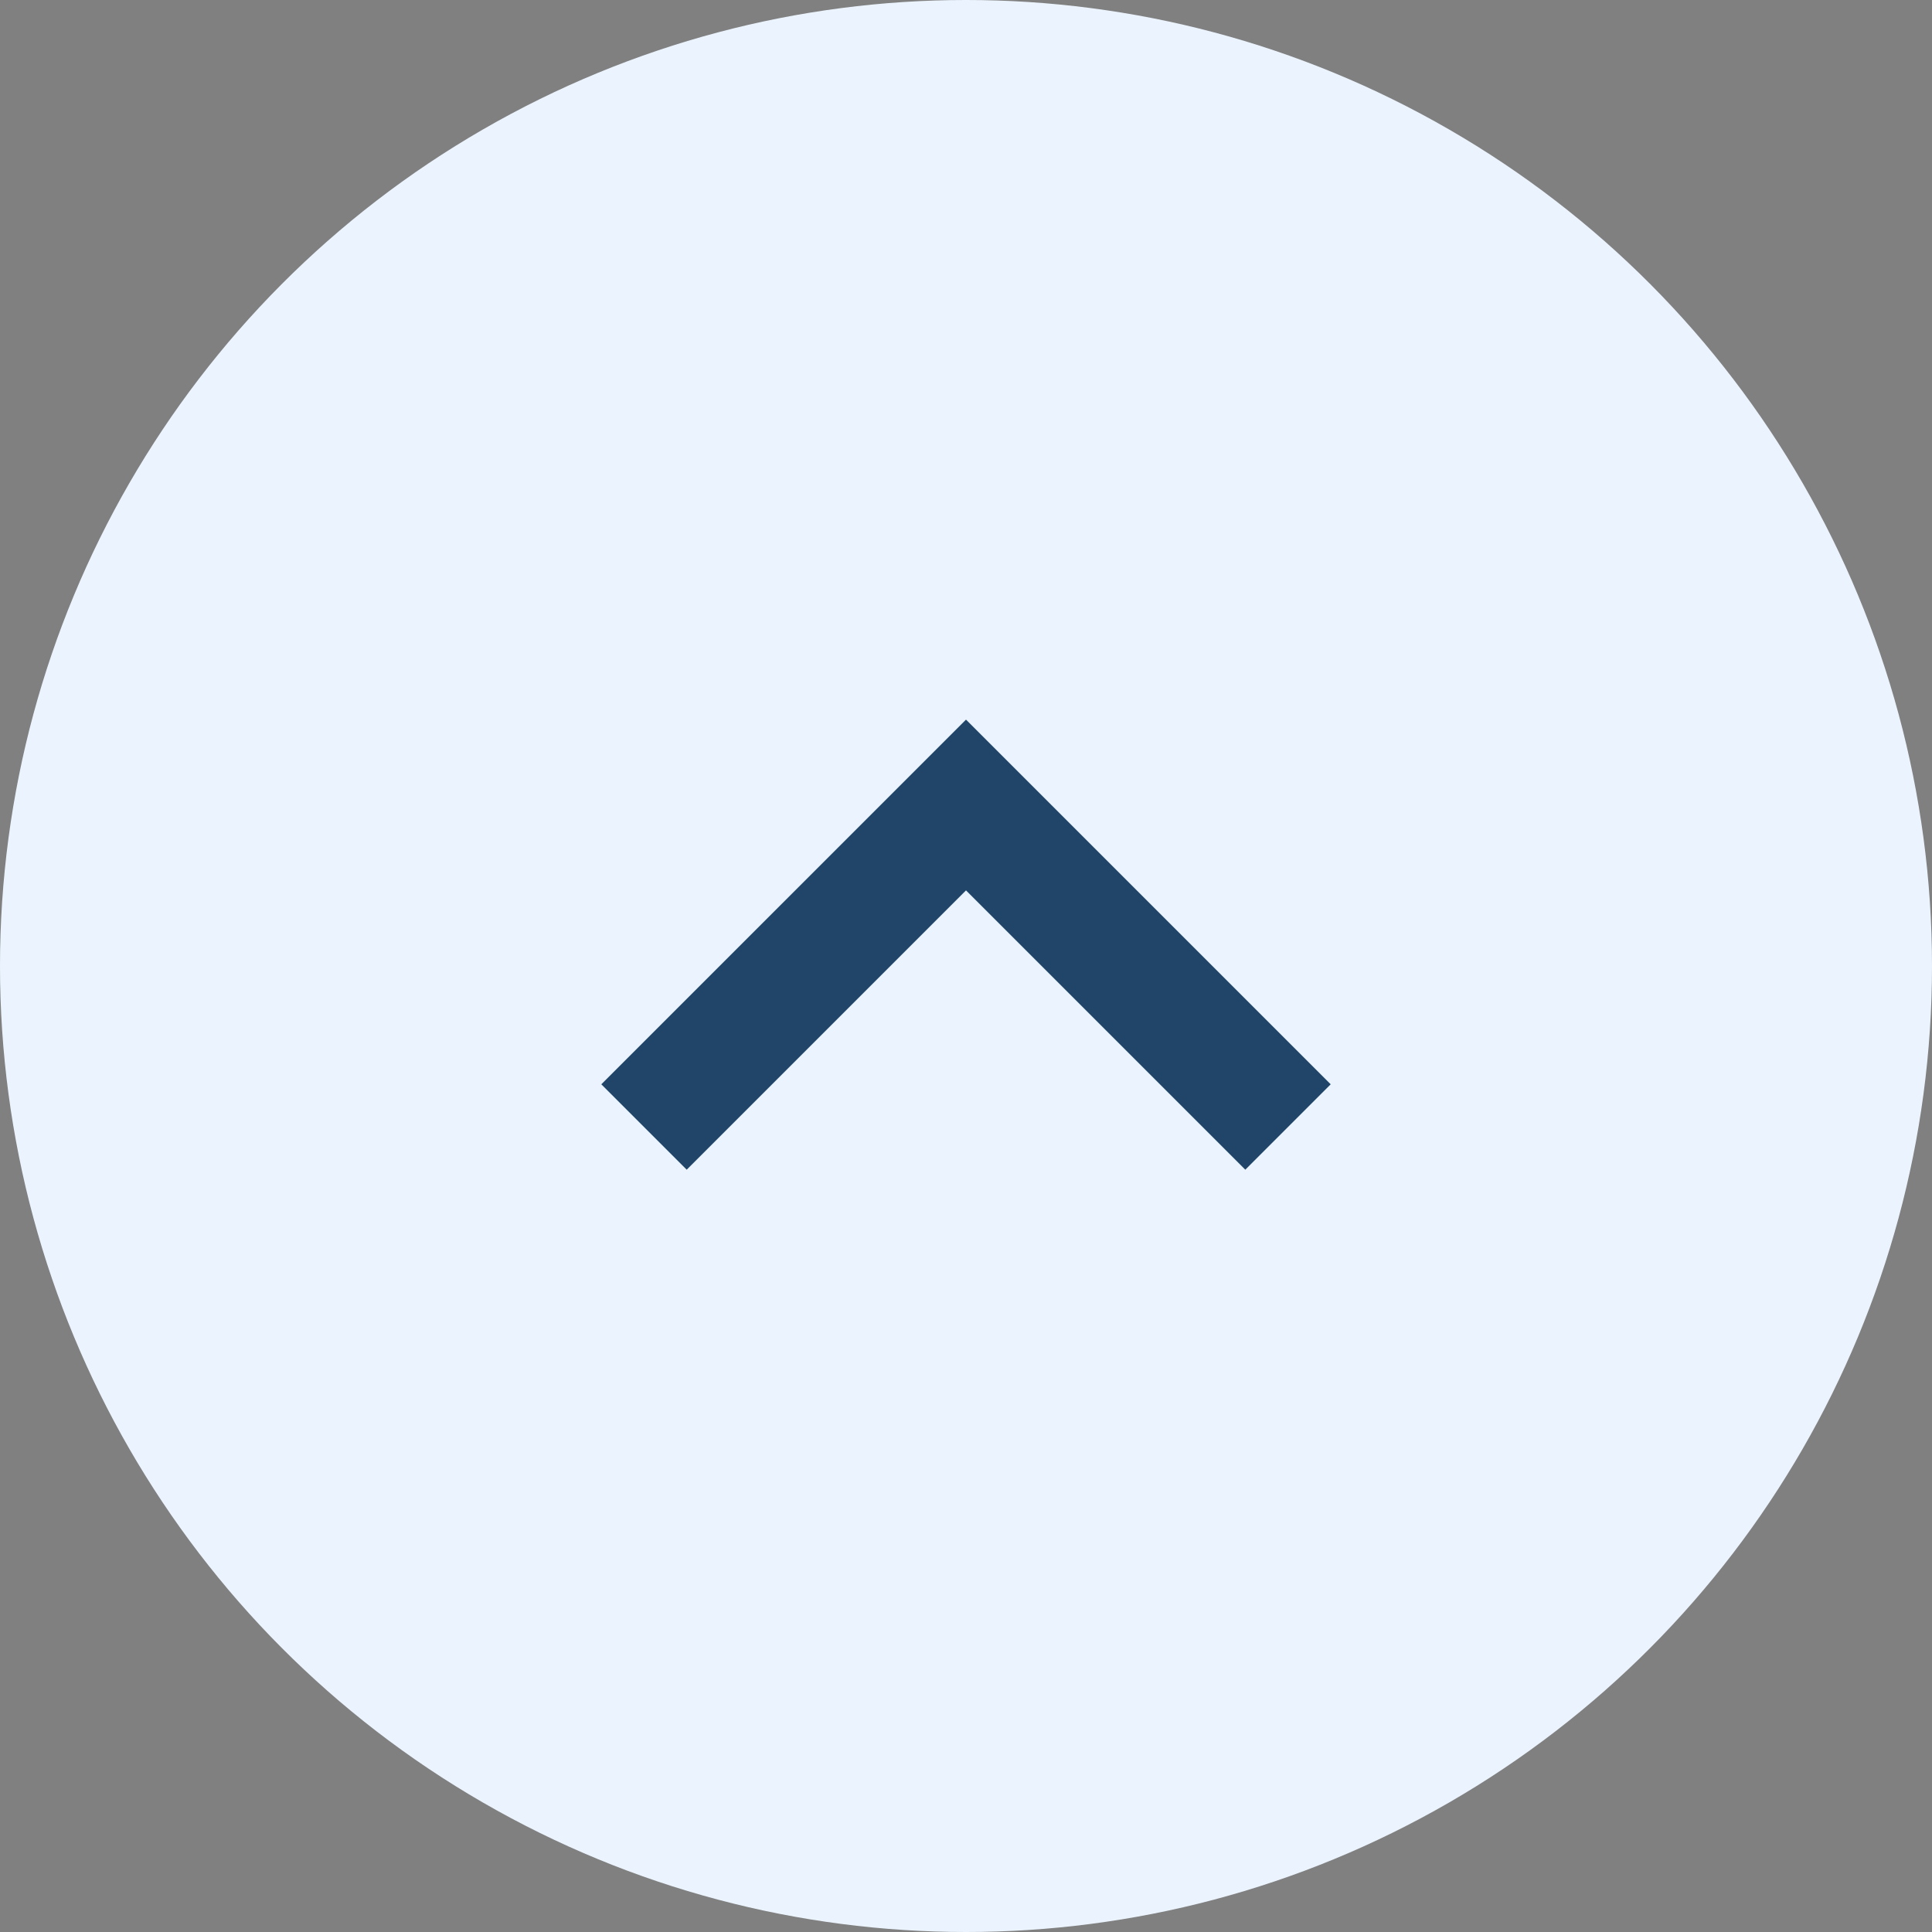 <?xml version="1.0" encoding="UTF-8"?>
<svg width="24px" height="24px" viewBox="0 0 24 24" version="1.1" xmlns="http://www.w3.org/2000/svg" xmlns:xlink="http://www.w3.org/1999/xlink">
    <rect x="0" y="0" width="24" height="24" fill="#808080" stroke="none"/>
    <title>A12C6C83-C3C3-4EAC-8A68-D34E550A5F95</title>
    <g id="Client" stroke="none" stroke-width="1" fill="none" fill-rule="evenodd">
        <g id="account-dropdown" transform="translate(-1352, -20)">
            <g id="profile_dropdown" transform="translate(1364, 32) scale(1, -1) translate(-1364, -32) translate(1352, 20)">
                <circle id="Oval" fill="#EBF4FE" cx="12" cy="12" r="12"></circle>
                <g id="Group-2" transform="translate(4, 4)">
                    <rect id="Rectangle" x="0" y="0" width="16" height="16"></rect>
                    <polyline id="Path-2" stroke="#204569" stroke-width="1.5" points="4 6 8 10 12 6"></polyline>
                </g>
            </g>
        </g>
    </g>
</svg>